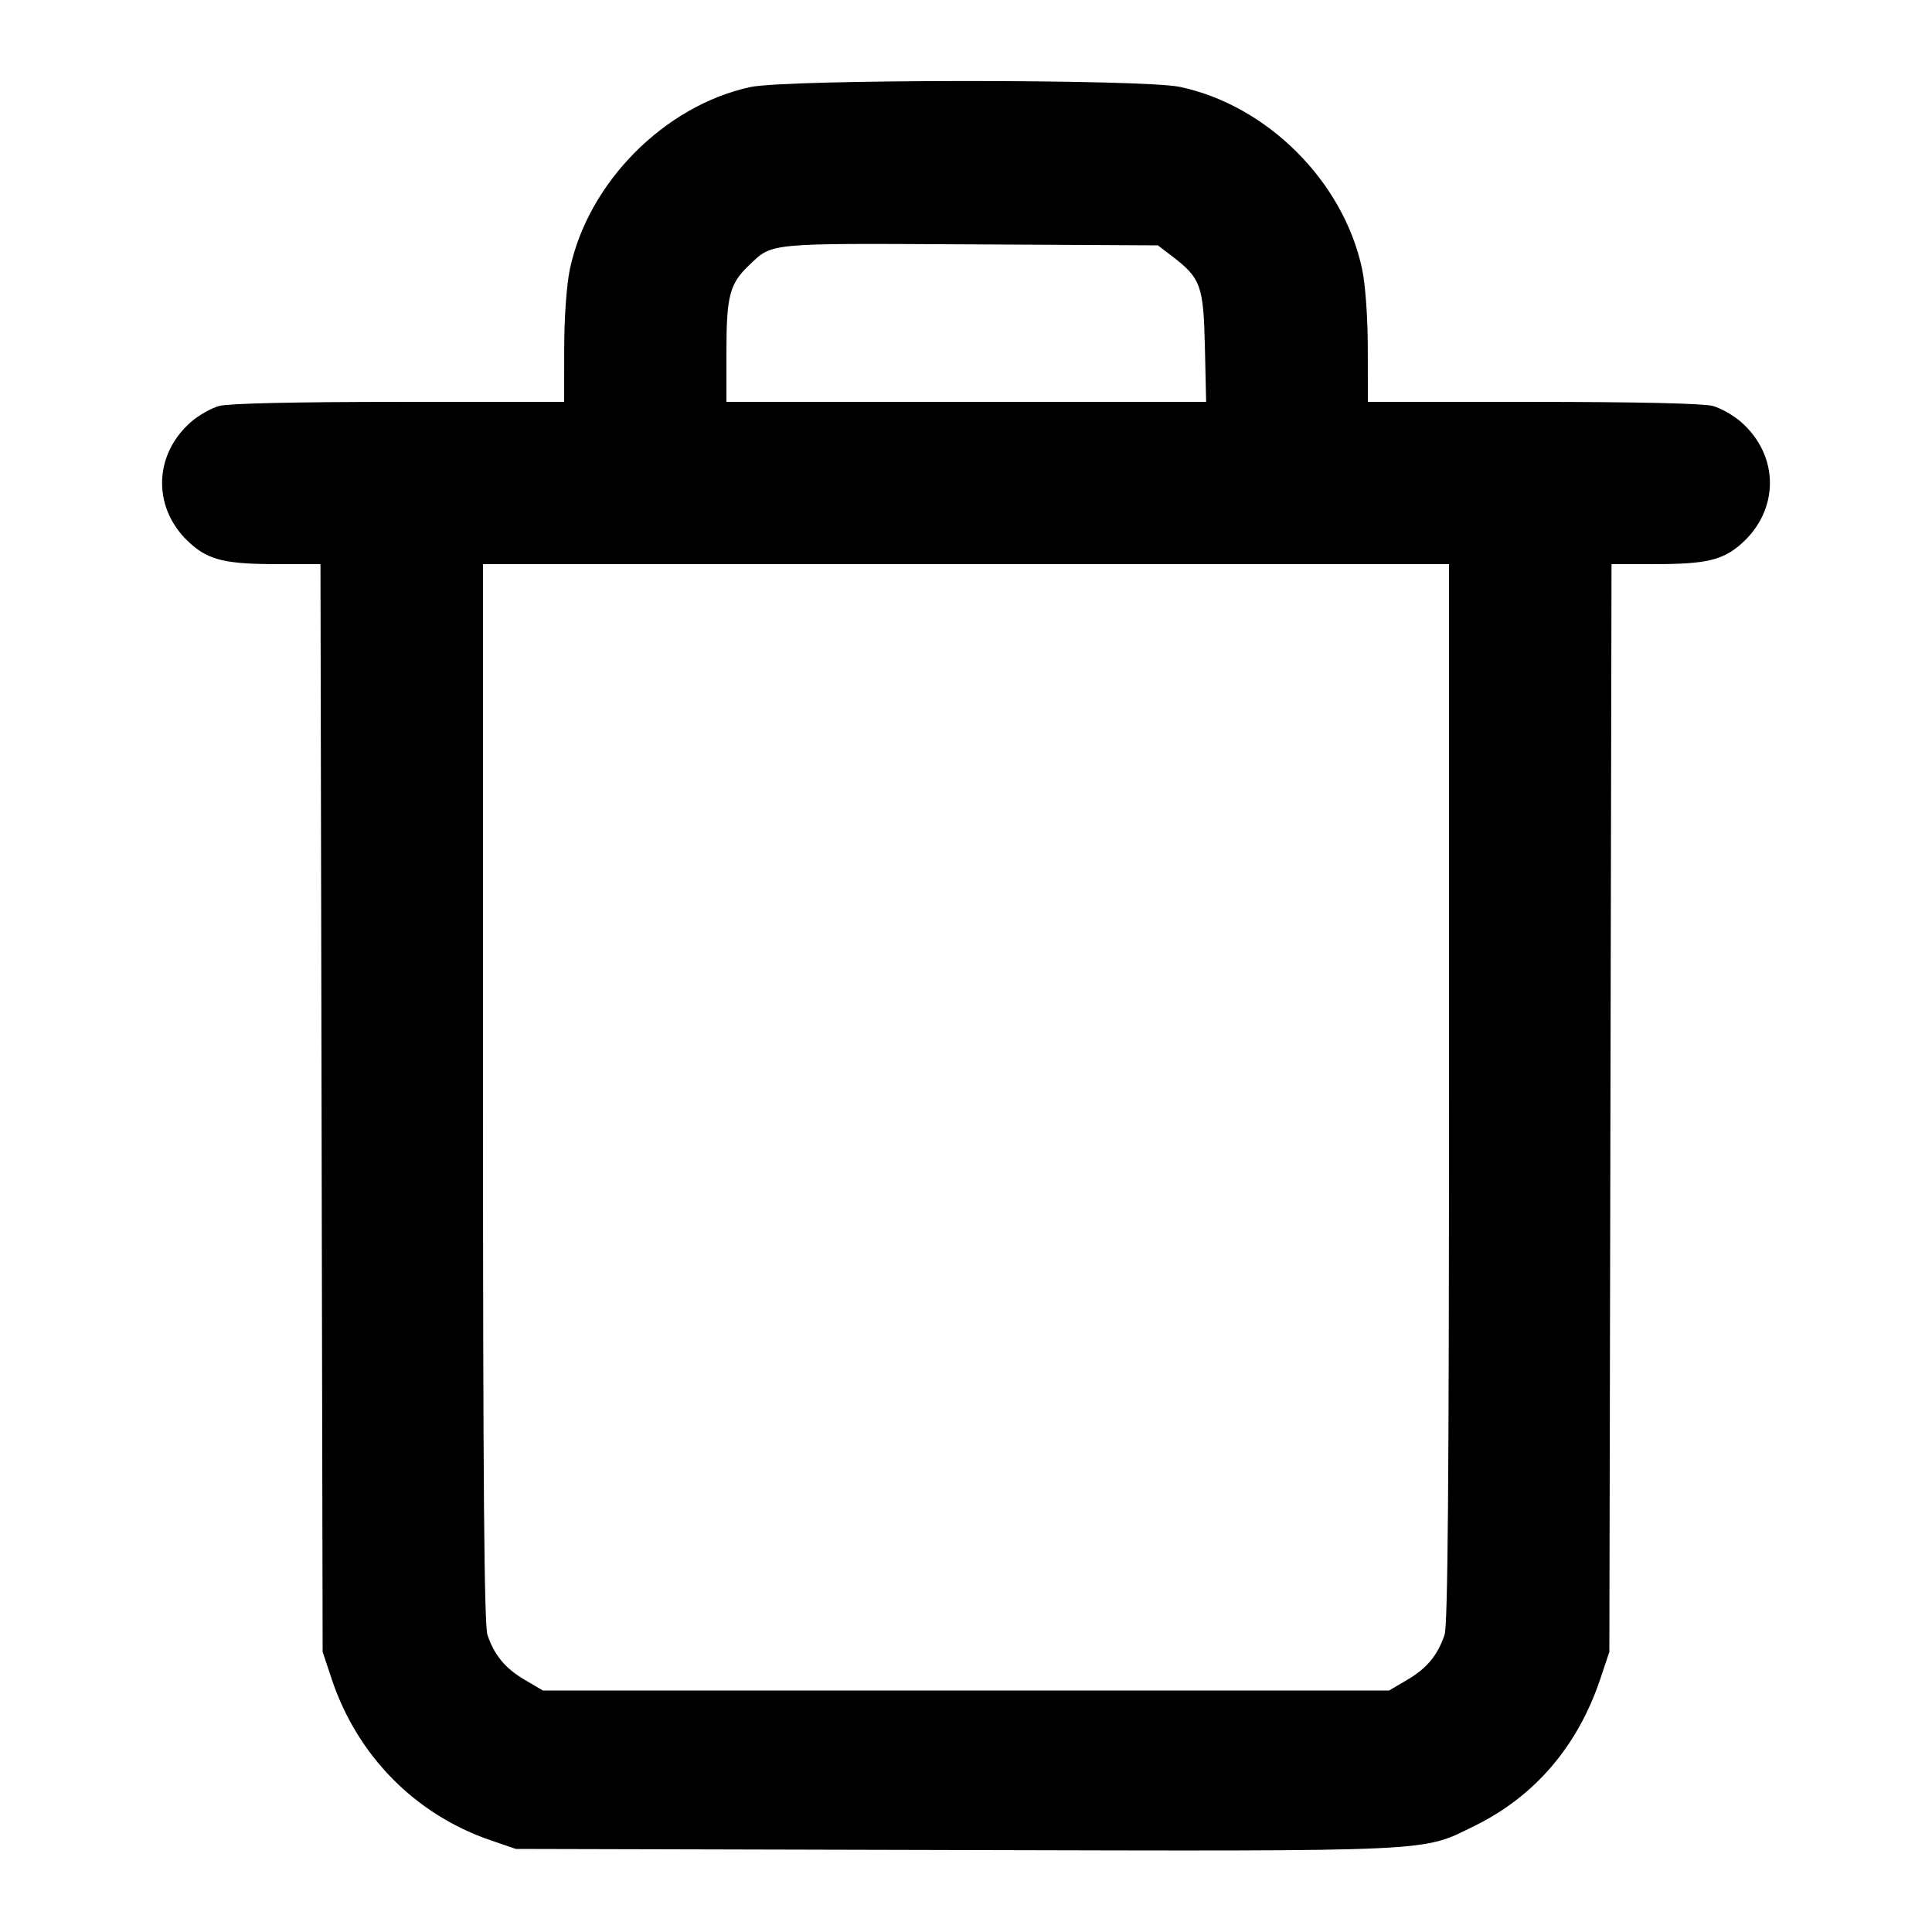 <svg version="1.1" width="500" height="500" xmlns="http://www.w3.org/2000/svg"><path d="M194.168 22.533 C 171.938 27.359,152.234 47.239,147.490 69.629 C 146.627 73.704,146.028 82.096,146.017 90.250 L 146.000 104.000 103.250 104.006 C 76.504 104.009,59.086 104.404,56.723 105.060 C 54.645 105.637,51.356 107.504,49.414 109.210 C 39.457 117.952,39.457 132.048,49.414 140.790 C 54.188 144.982,58.499 145.988,71.720 145.994 L 82.941 146.000 83.220 286.750 L 83.500 427.500 85.830 434.500 C 92.442 454.359,107.450 469.589,127.000 476.276 L 133.500 478.500 247.000 478.783 C 372.892 479.096,367.770 479.333,381.602 472.543 C 397.221 464.875,408.323 451.901,414.154 434.500 L 416.500 427.500 416.780 286.750 L 417.059 146.000 428.280 145.994 C 441.501 145.988,445.812 144.982,450.586 140.790 C 460.543 132.048,460.543 117.952,450.586 109.210 C 448.644 107.504,445.355 105.637,443.277 105.060 C 440.914 104.404,423.496 104.009,396.750 104.006 L 354.000 104.000 353.983 90.250 C 353.972 82.096,353.373 73.704,352.510 69.629 C 347.715 46.997,328.003 27.285,305.371 22.490 C 295.689 20.439,203.652 20.475,194.168 22.533 M303.259 66.248 C 310.778 71.984,311.463 73.863,311.824 89.750 L 312.148 104.000 250.074 104.000 L 188.000 104.000 188.000 90.901 C 188.000 76.644,188.838 73.437,193.796 68.706 C 200.009 62.779,198.124 62.959,251.079 63.241 L 299.657 63.500 303.259 66.248 M375.000 282.851 C 375.000 383.556,374.695 420.599,373.847 423.101 C 372.047 428.409,369.268 431.758,364.185 434.746 L 359.500 437.500 250.000 437.500 L 140.500 437.500 135.815 434.746 C 130.732 431.758,127.953 428.409,126.153 423.101 C 125.305 420.599,125.000 383.556,125.000 282.851 L 125.000 146.000 250.000 146.000 L 375.000 146.000 375.000 282.851 " stroke="none" fill="black" fill-rule="evenodd"/></svg>